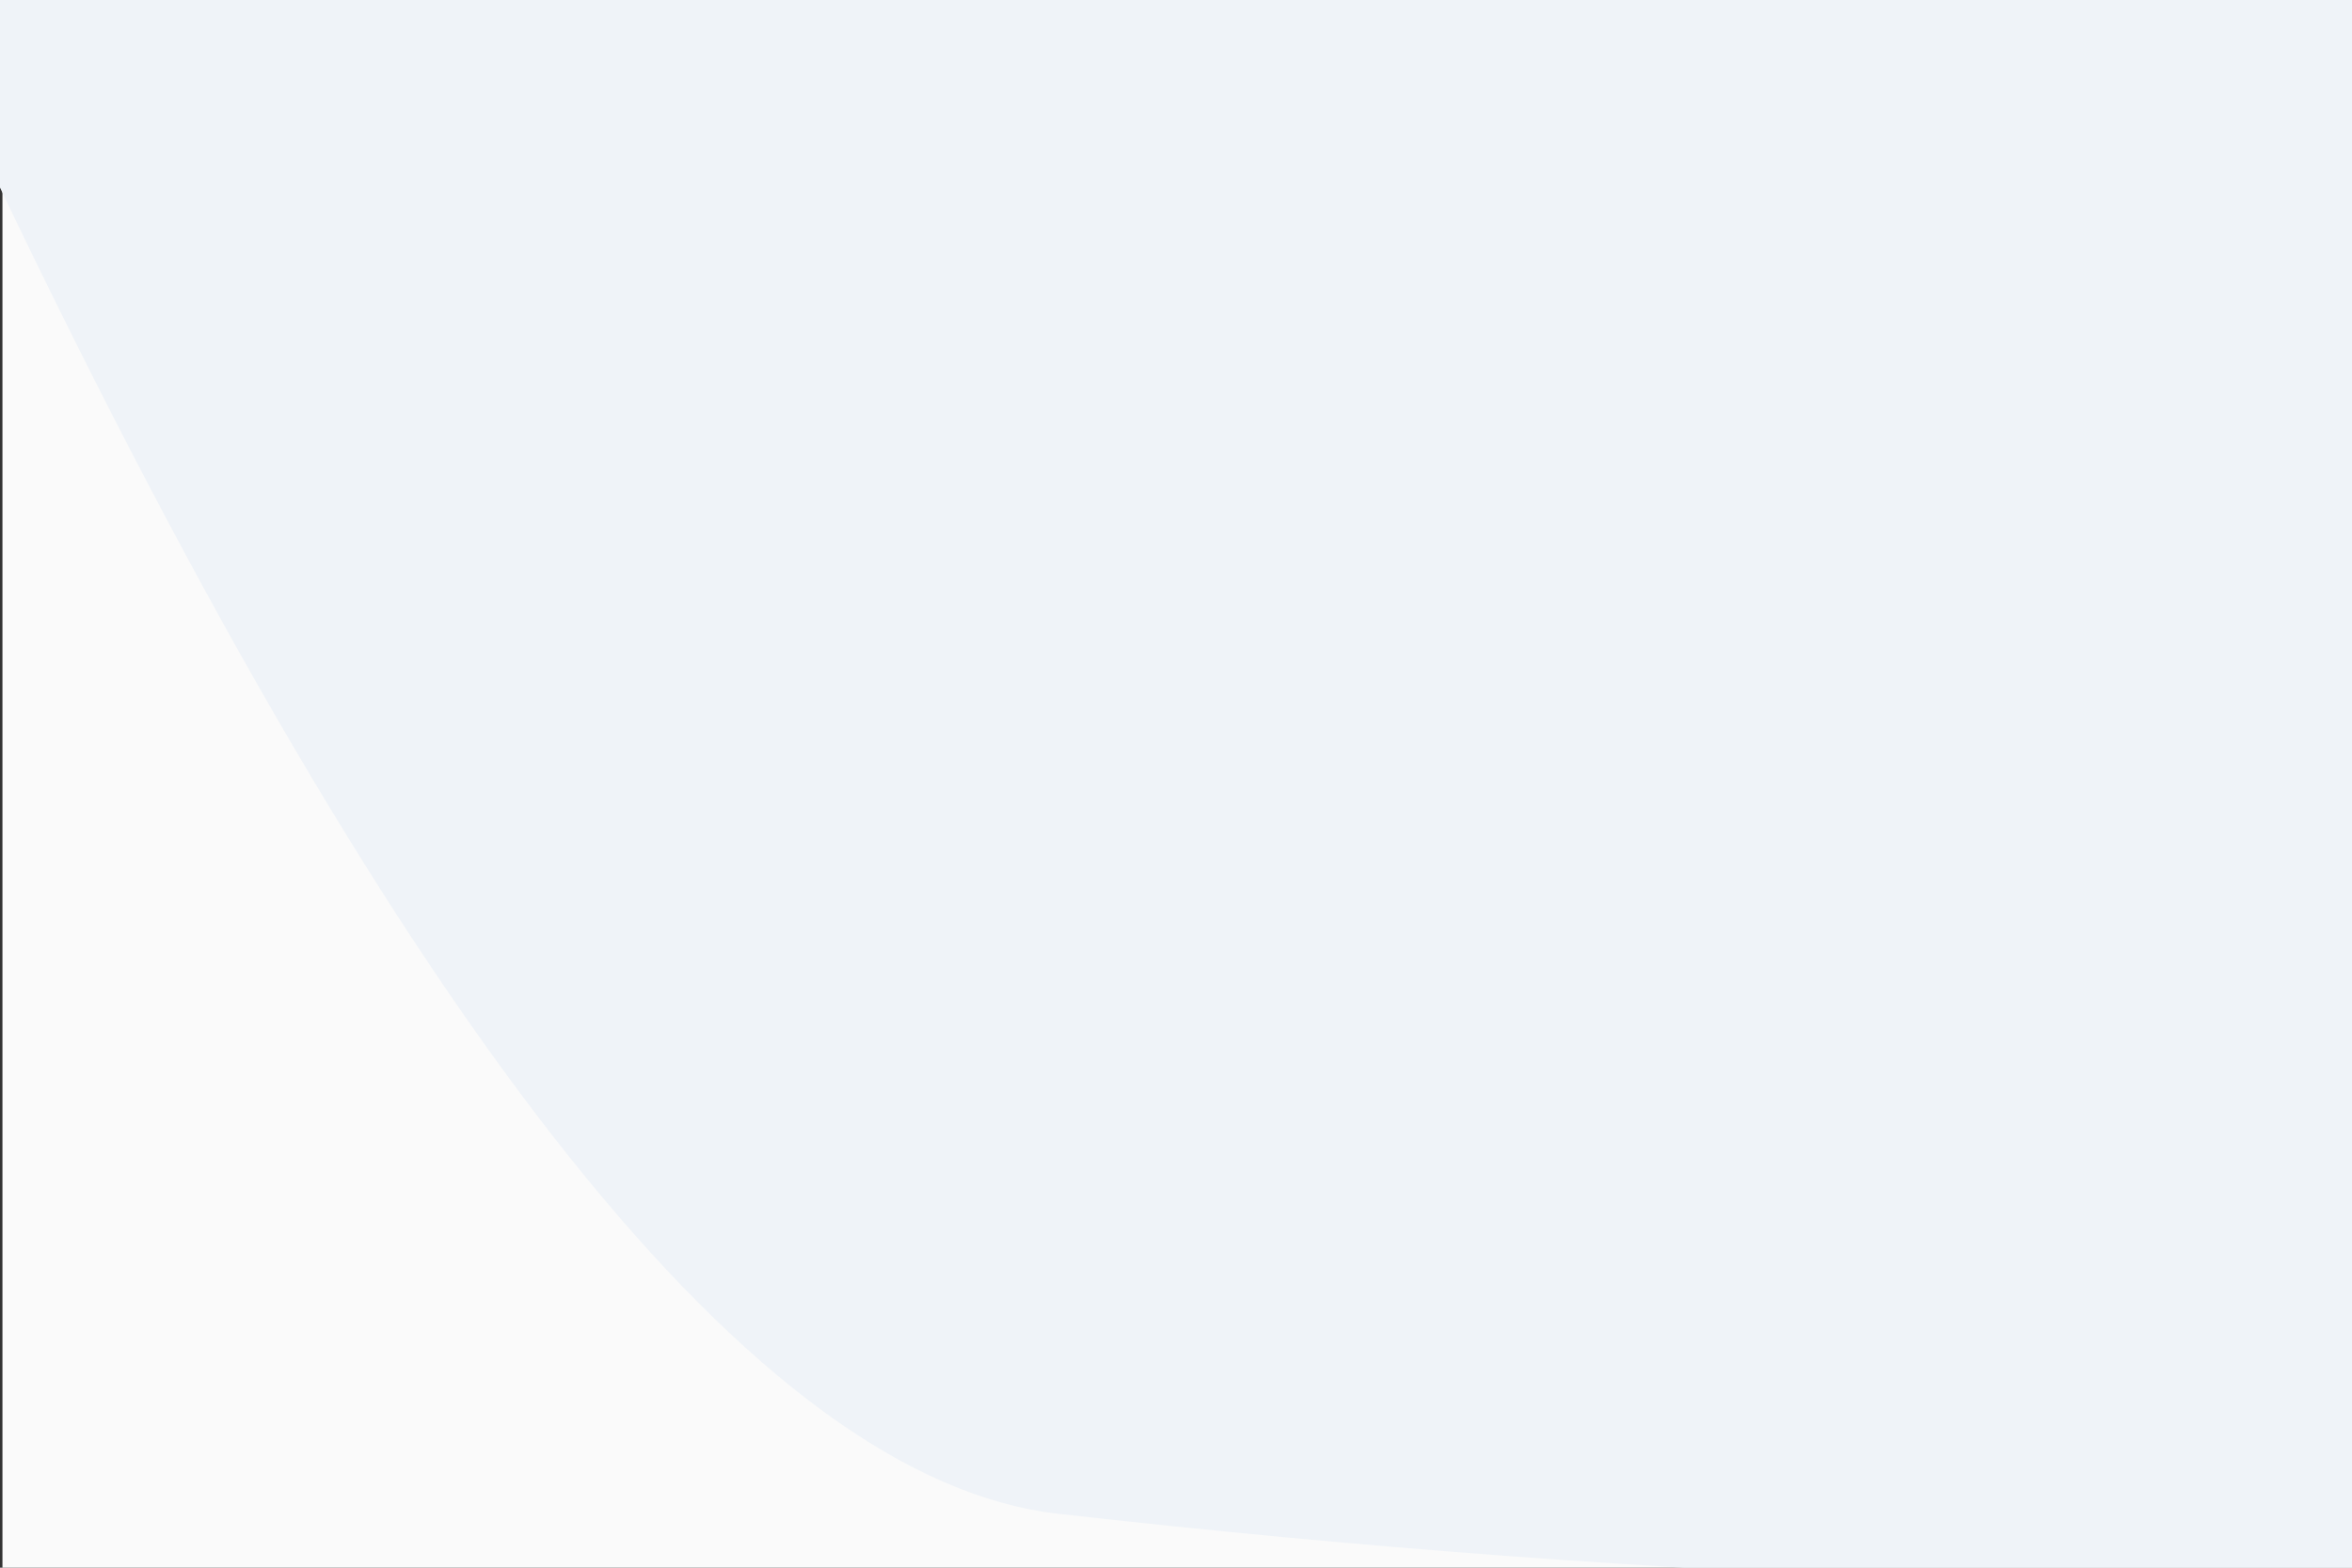 <?xml version="1.0" encoding="UTF-8" standalone="no"?><!-- Generator: Gravit.io --><svg xmlns="http://www.w3.org/2000/svg" xmlns:xlink="http://www.w3.org/1999/xlink" style="isolation:isolate" viewBox="0 0 1920 1280" width="1920pt" height="1280pt"><rect x="0" y="0" width="1920" height="1280" fill="#333333" stroke="none"/><defs><clipPath id="_clipPath_XEZ35jhQE0H4uQULA8H40Zb6wgq1EdaD"><rect width="1920" height="1280"/></clipPath></defs><g clip-path="url(#_clipPath_XEZ35jhQE0H4uQULA8H40Zb6wgq1EdaD)"><g style="isolation:isolate"><g><rect x="2" y="0" width="1920" height="1280" transform="matrix(1,0,0,1,0,0)" fill="rgb(250,250,250)"/><path d=" M -2 149 Q 496.511 1194.261 864 1236 Q 1231.489 1277.739 1590 1290 L 1926 1290 L 1921 0 L -2 0 L -2 149 Z " fill="rgb(239,243,248)"/></g></g></g></svg>